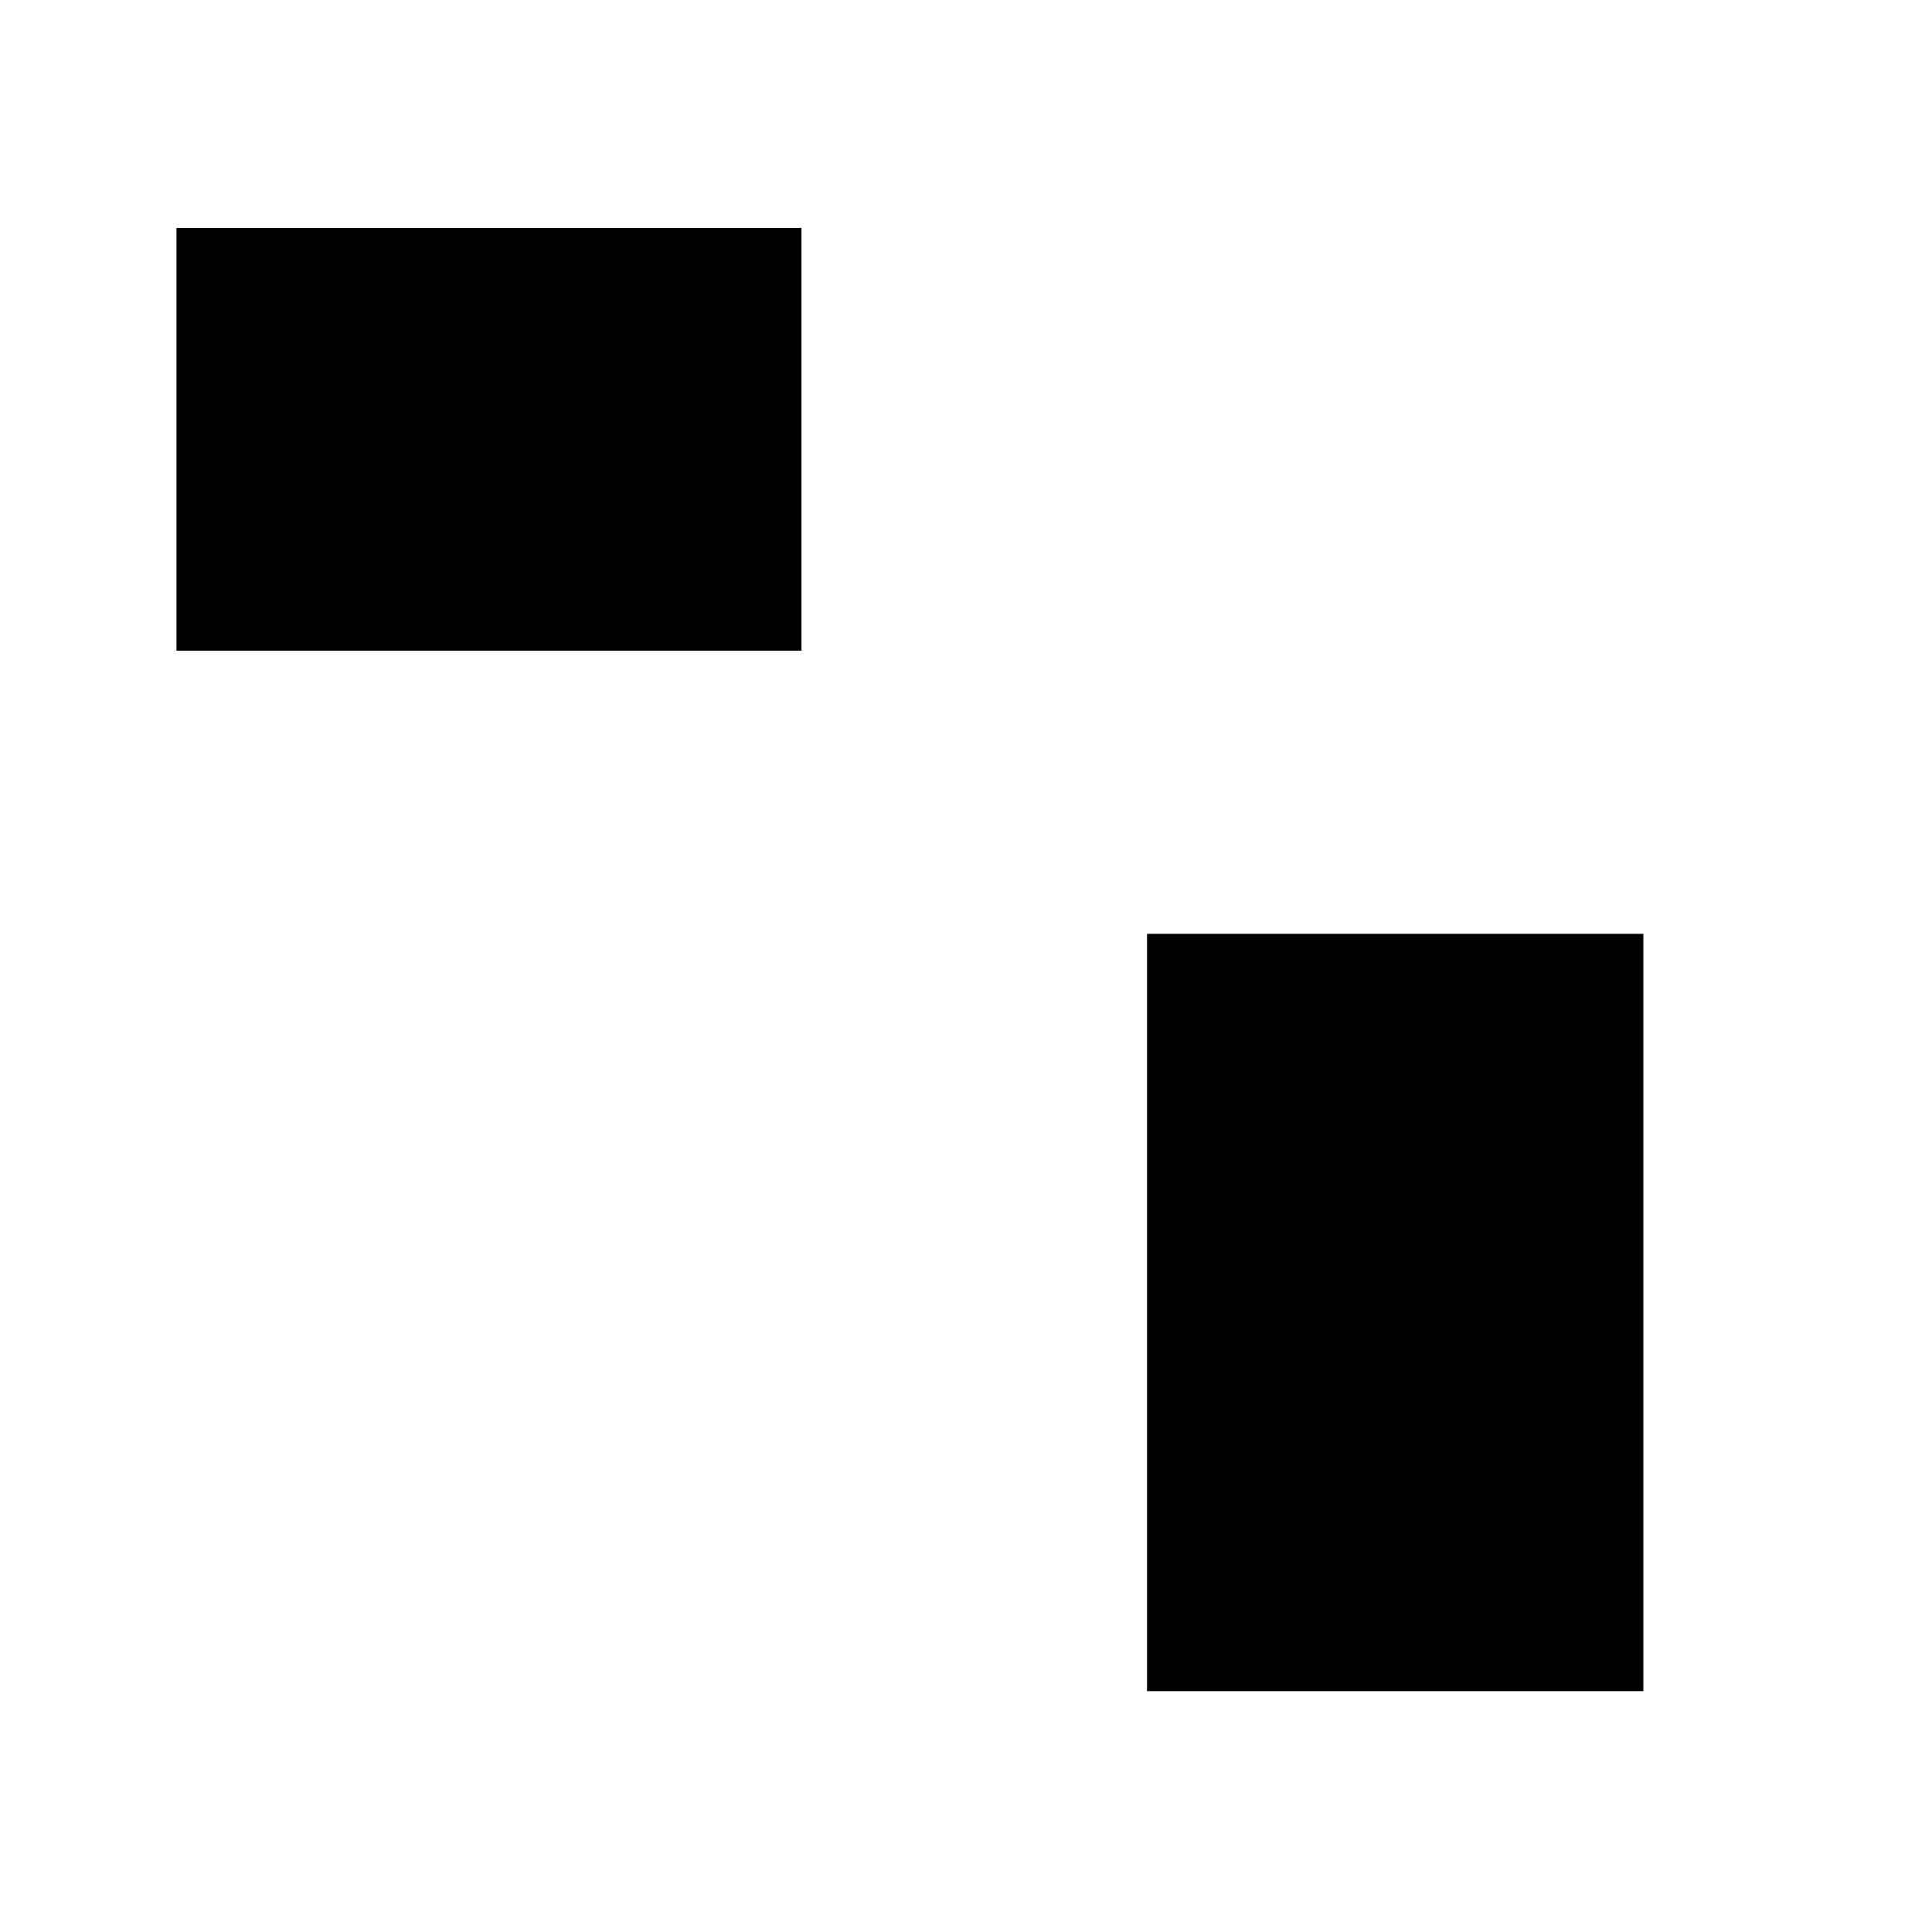 <?xml version="1.0" encoding="UTF-8" standalone="no"?>
<!-- Created with Inkscape (http://www.inkscape.org/) -->

<svg
   width="10in"
   height="10in"
   viewBox="0 0 300.003 300.003"
   version="1.1"
   id="svg1"
   xmlns="http://www.w3.org/2000/svg"
   xmlns:svg="http://www.w3.org/2000/svg">
  <defs
     id="defs1" />
  <g
     id="layer1">
    <rect
       style="fill:#000000;stroke-width:0.313"
       id="rect1"
       width="97.049"
       height="65.651"
       x="27.402"
       y="35.394" />
    <rect
       style="fill:#000000;stroke-width:0.313"
       id="rect2"
       width="77.069"
       height="117.601"
       x="178.114"
       y="145.003" />
    <!-- <circle -->
    <!--    style="fill:#ff0000;stroke-width:0.312503" -->
    <!--    id="path2" -->
    <!--    cx="179.54123" -->
    <!--    cy="191.52968" -->
    <!--    r="56.231514" /> -->
    <!-- <path -->
    <!--    style="fill:#ff0000;stroke-width:0.312503" -->
    <!--    d="m 66.221885,235.77275 c 0,0 -89.627897,-106.75425 2.283514,-73.6433 91.911411,33.11094 26.260403,-13.70109 -2.283514,73.6433 z" -->
    <!--    id="path3" /> -->
    <!-- <path -->
    <!--    style="fill:#0000ff;stroke-width:0.312503" -->
    <!--    d="m 143.29046,35.394458 119.88445,-1.141759 -2.85439,58.22959 -91.34053,-0.570878 z" -->
    <!--    id="path4" /> -->
  </g>
</svg>
